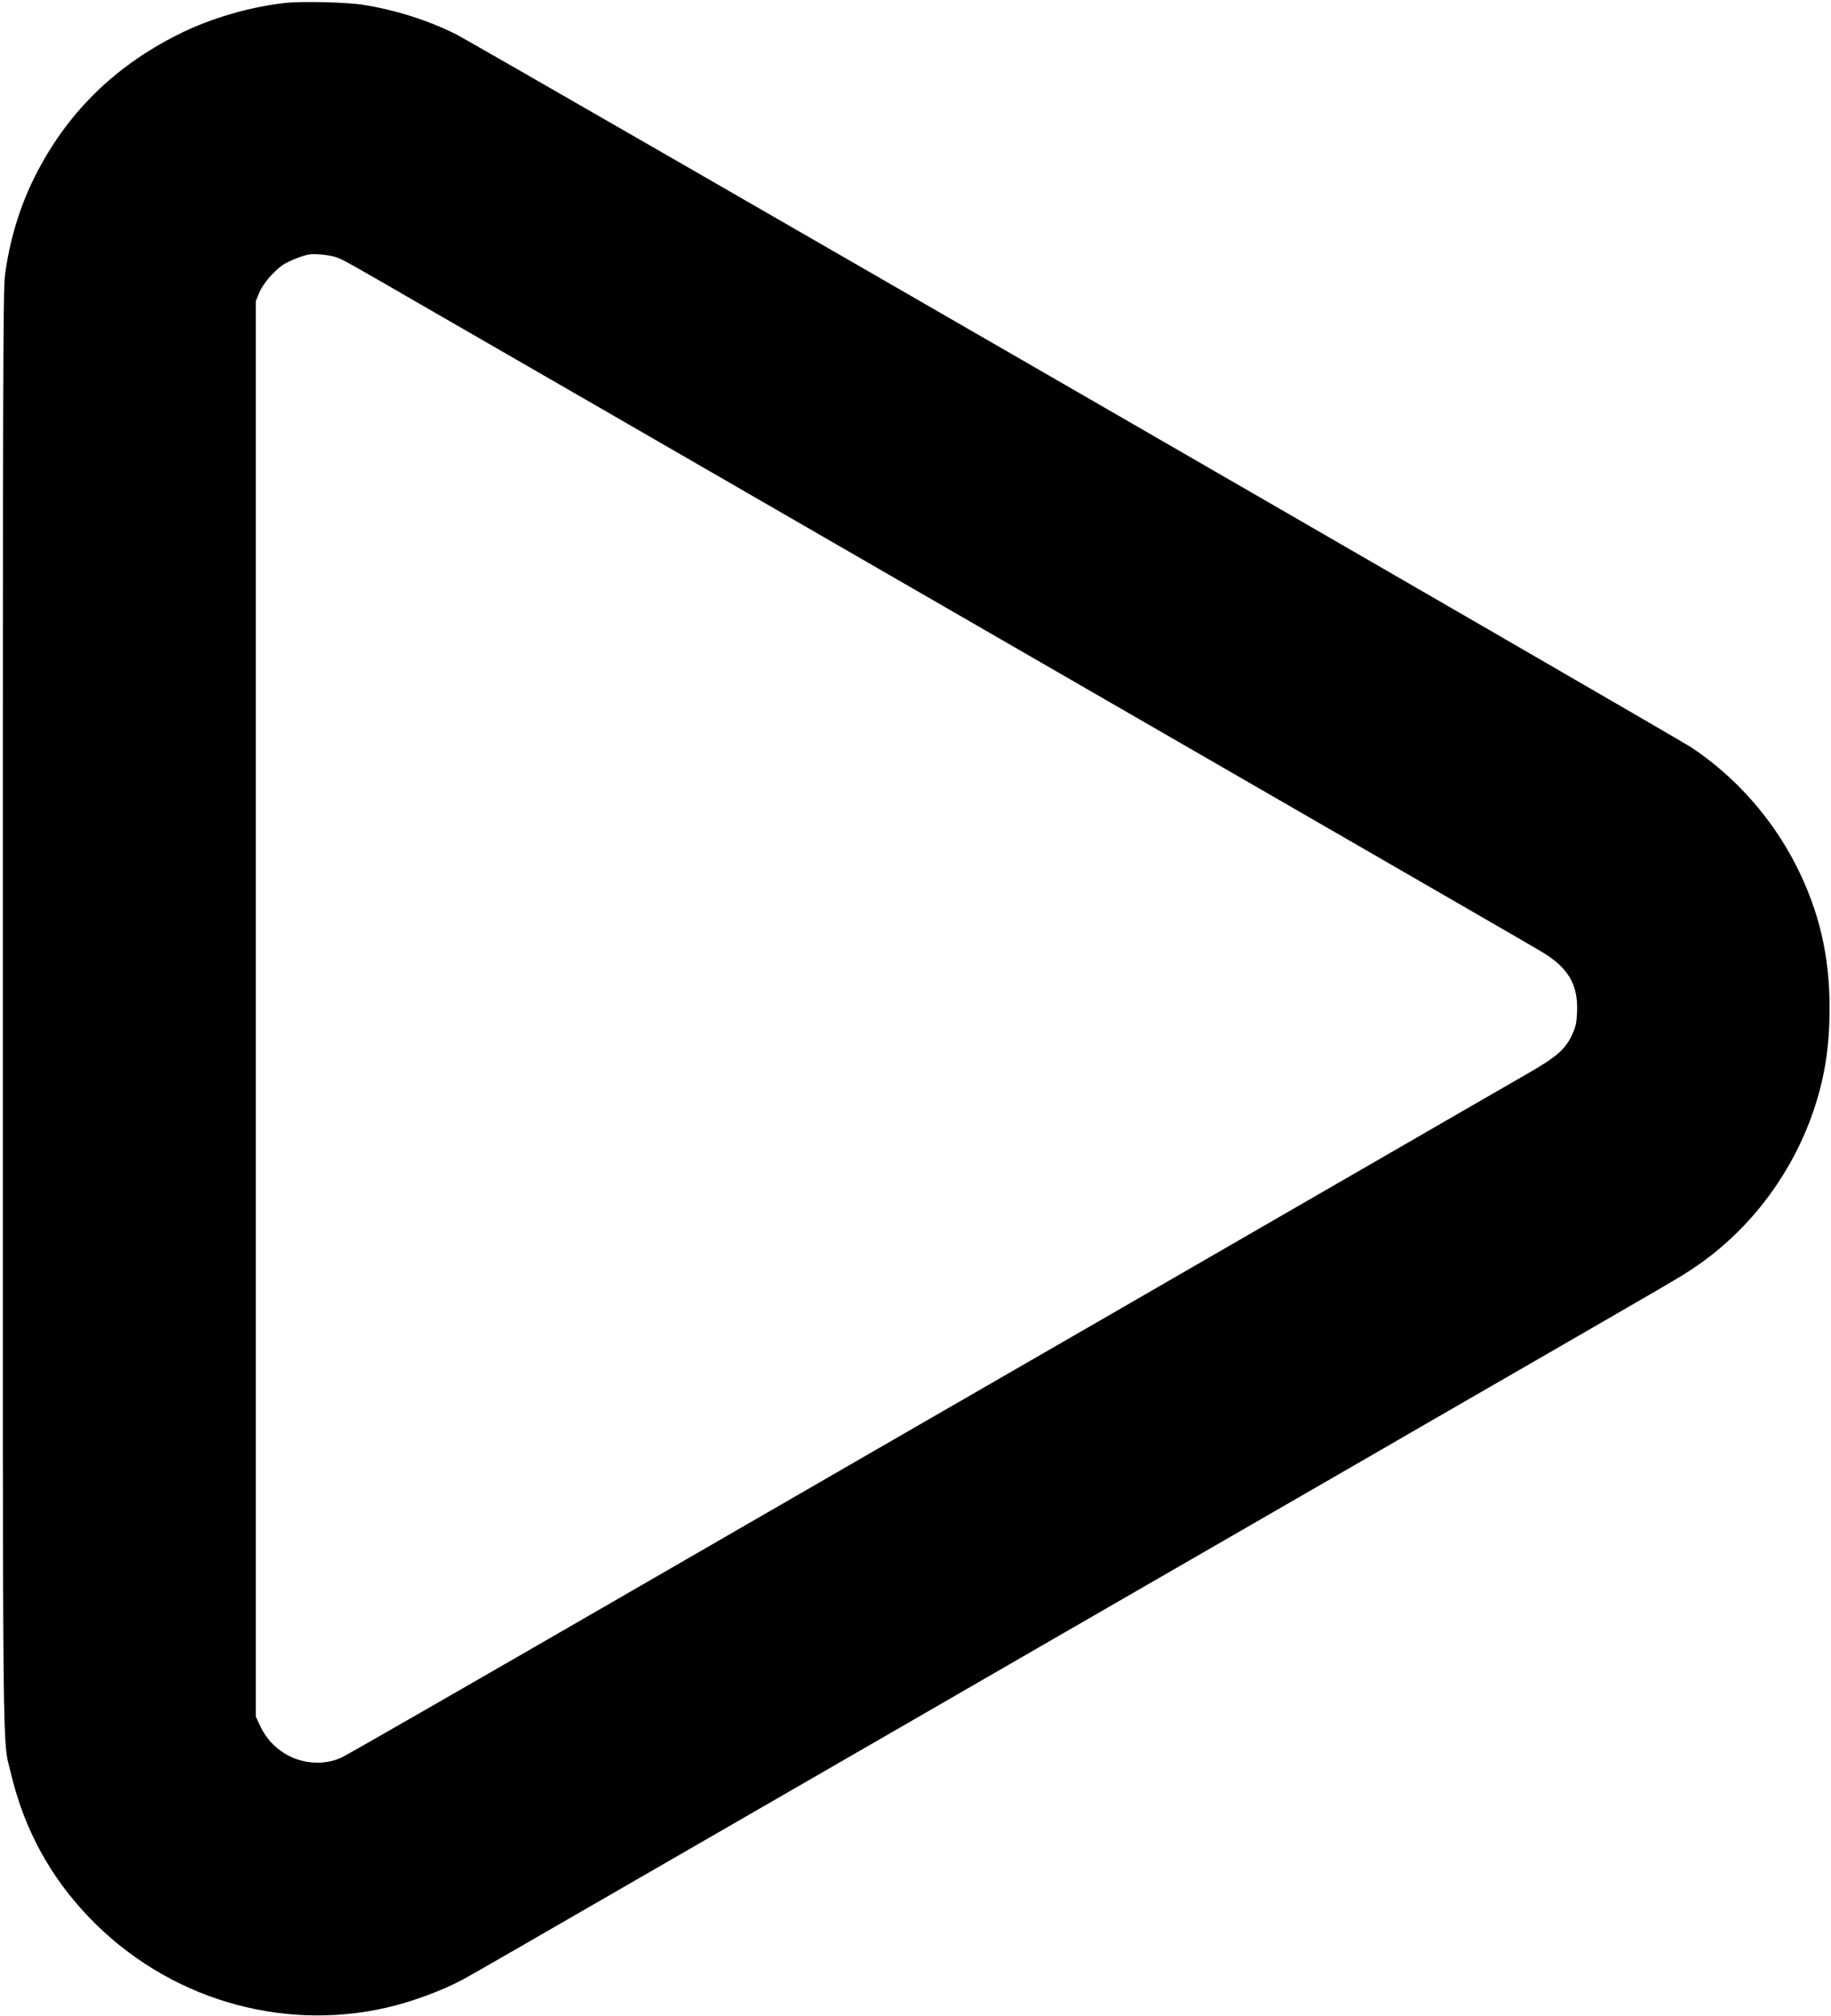 <?xml version="1.0" standalone="no"?>
<!DOCTYPE svg PUBLIC "-//W3C//DTD SVG 20010904//EN"
 "http://www.w3.org/TR/2001/REC-SVG-20010904/DTD/svg10.dtd">
<svg version="1.0" xmlns="http://www.w3.org/2000/svg"
 width="1292pt" height="1423pt" viewBox="0 0 1292 1423"
 preserveAspectRatio="xMidYMid meet">

<g transform="translate(0,1423) scale(0.1,-0.1)"
fill="#000000" stroke="none">
<path d="M2011 14209 c-253 -28 -534 -111 -757 -224 -455 -229 -787 -560
-1008 -1001 -107 -213 -179 -452 -211 -697 -13 -105 -15 -690 -15 -5172 0
-5529 -4 -5143 57 -5400 93 -393 277 -732 555 -1020 544 -565 1340 -806 2094
-634 177 40 396 121 544 201 63 34 432 247 1175 676 72 41 447 258 835 482
388 224 1331 768 2095 1210 765 441 1496 863 1625 938 129 74 404 233 610 352
206 120 713 412 1125 650 1100 635 1122 648 1217 712 402 269 710 683 859
1153 69 219 99 424 99 684 0 368 -74 682 -236 1003 -171 335 -427 625 -739
833 -108 72 -8582 4965 -8715 5032 -194 98 -429 173 -657 209 -119 19 -436 26
-552 13z m360 -1794 c55 -20 52 -18 704 -395 308 -177 1676 -967 3040 -1755
1364 -788 2973 -1717 3575 -2064 602 -348 1136 -656 1185 -686 191 -113 262
-233 253 -429 -3 -76 -9 -102 -35 -159 -49 -104 -109 -156 -318 -276 -99 -57
-310 -179 -470 -271 -882 -510 -1310 -757 -2605 -1505 -784 -452 -2280 -1316
-3325 -1920 -1045 -604 -1929 -1112 -1964 -1128 -125 -59 -287 -46 -409 32
-75 49 -127 109 -166 190 l-31 66 0 4995 0 4995 23 57 c26 63 101 152 166 197
40 27 135 66 186 75 41 7 145 -3 191 -19z"/>
</g>
</svg>

